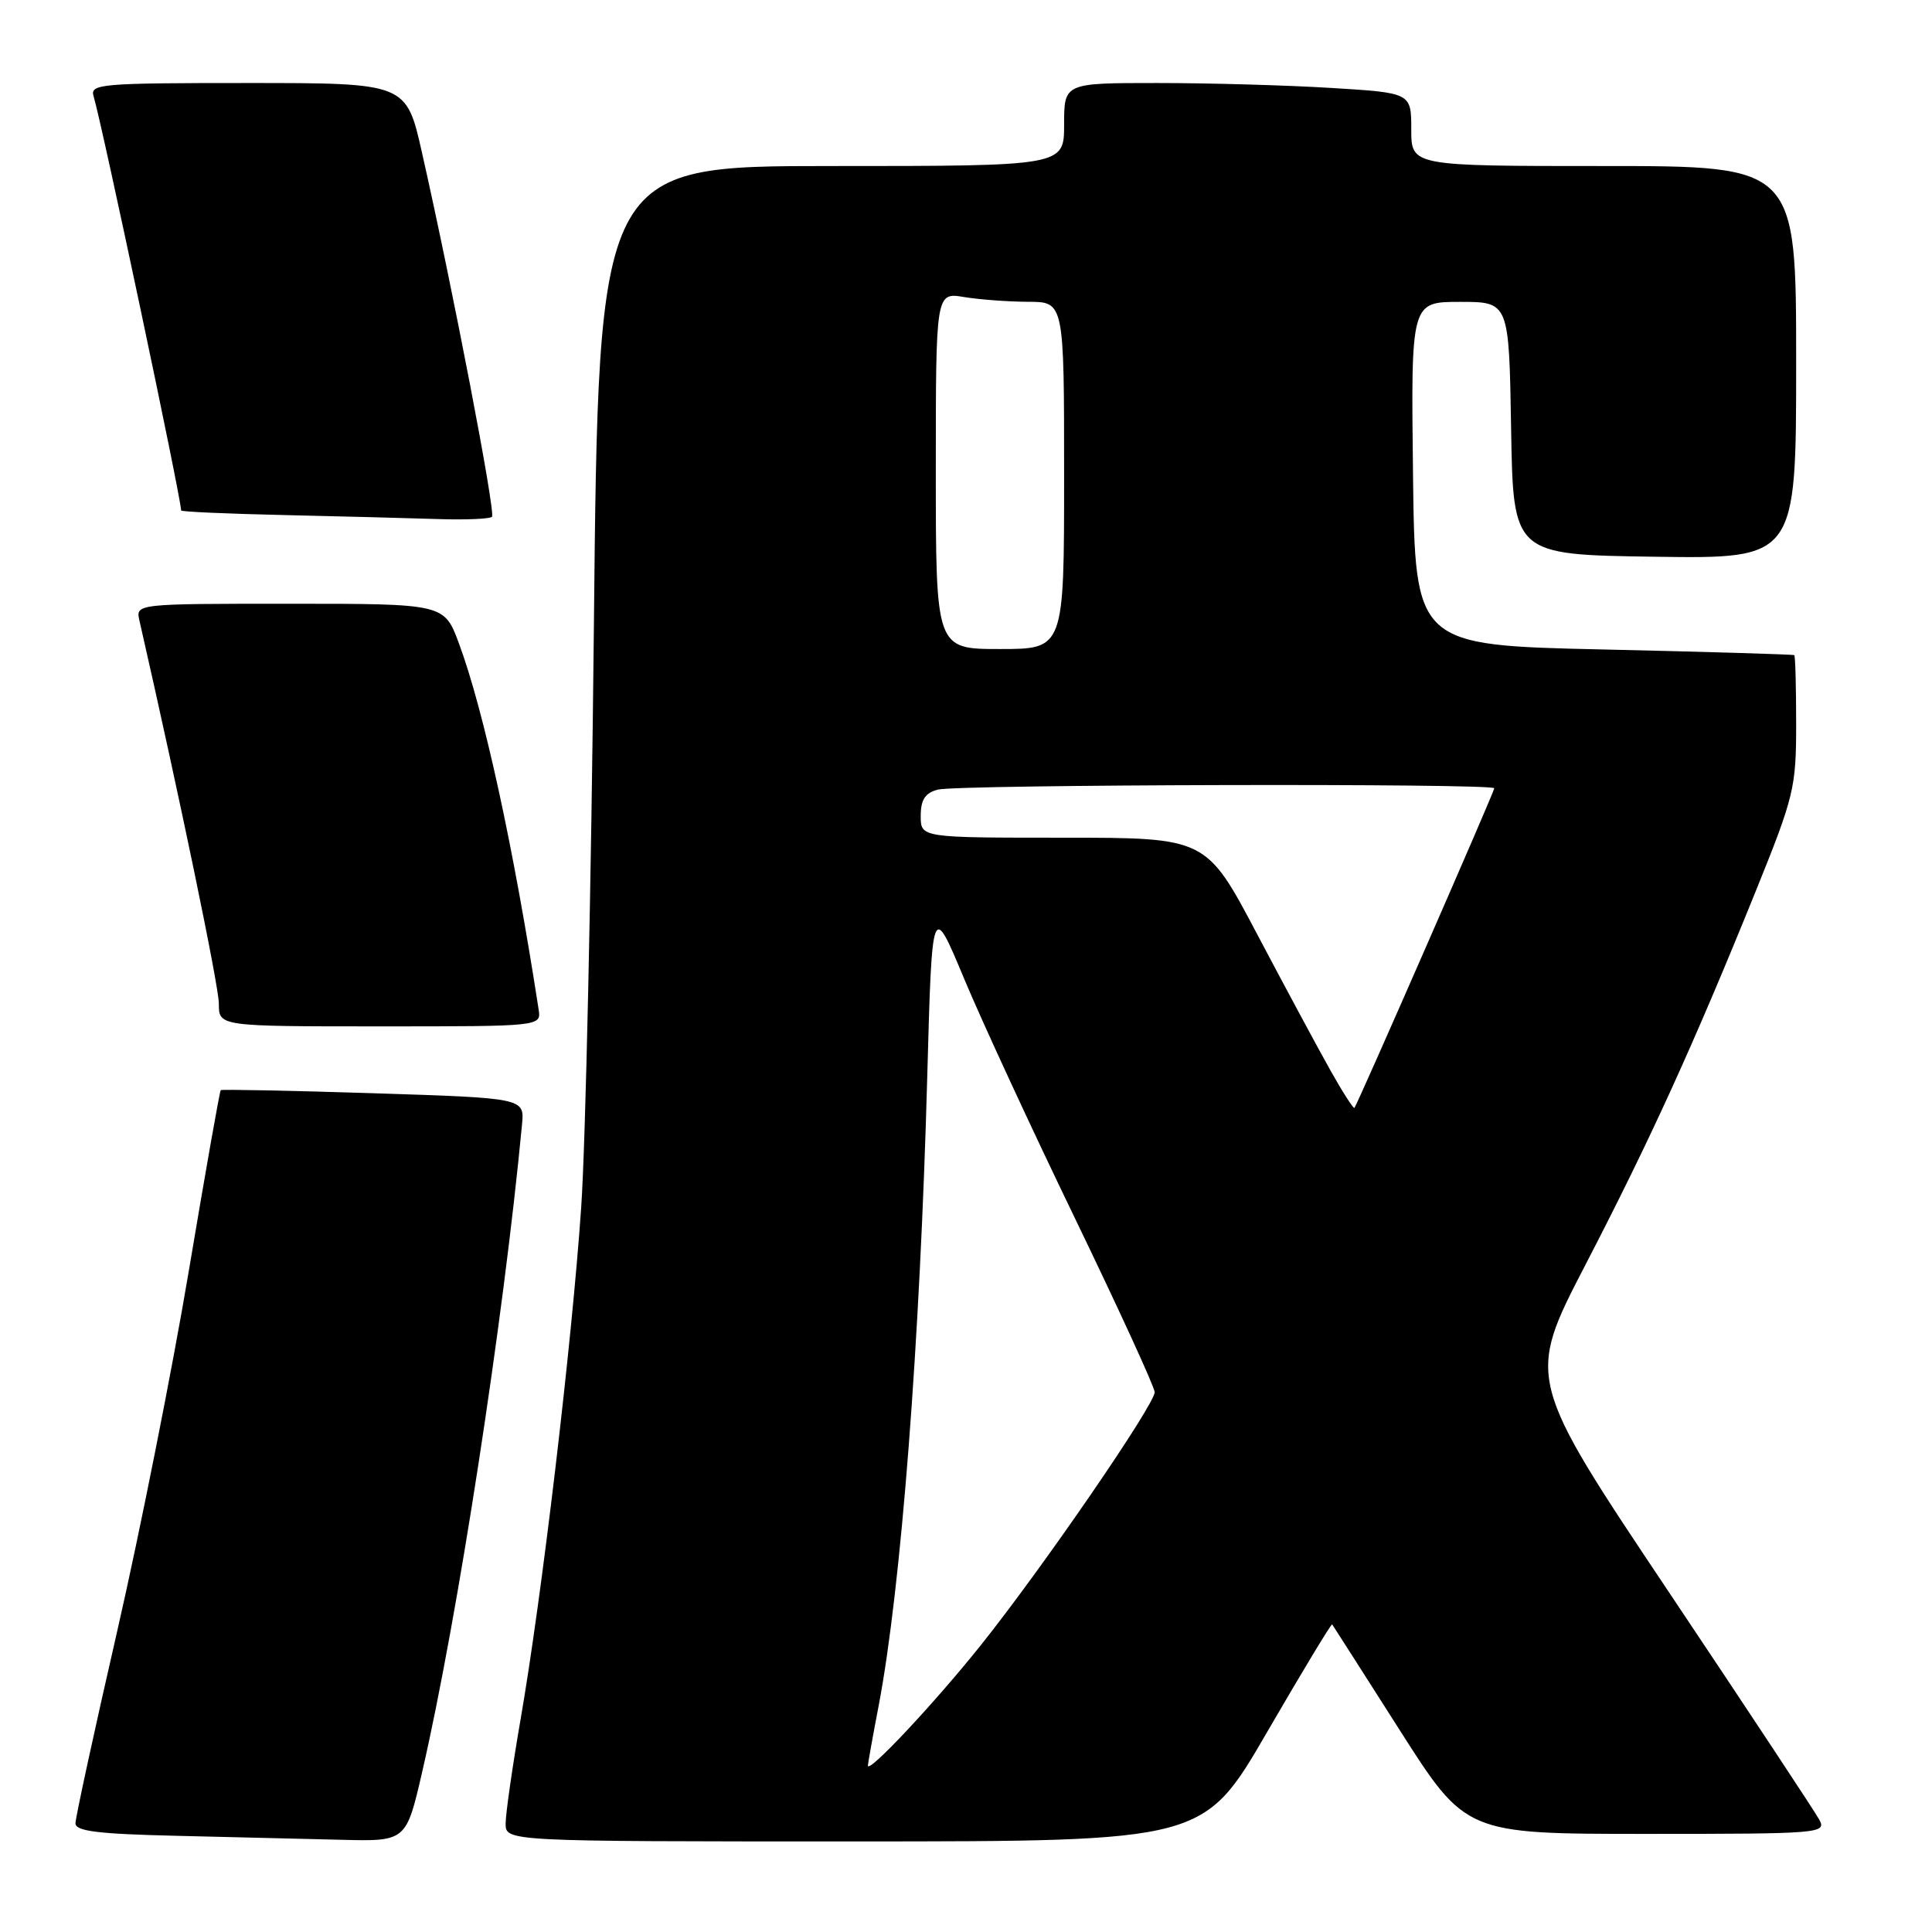 <?xml version="1.0" encoding="UTF-8" standalone="no"?>
<!DOCTYPE svg PUBLIC "-//W3C//DTD SVG 1.1//EN" "http://www.w3.org/Graphics/SVG/1.1/DTD/svg11.dtd" >
<svg xmlns="http://www.w3.org/2000/svg" xmlns:xlink="http://www.w3.org/1999/xlink" version="1.1" viewBox="0 0 256 256">
 <g >
 <path fill="currentColor"
d=" M 55.95 234.75 C 60.64 214.40 66.71 174.99 69.17 149.00 C 69.50 145.50 69.50 145.50 49.50 144.86 C 38.50 144.51 29.39 144.33 29.25 144.45 C 29.11 144.57 27.21 155.35 25.02 168.39 C 22.83 181.44 18.55 202.95 15.52 216.18 C 12.48 229.42 10.00 240.86 10.00 241.60 C 10.00 242.64 12.97 243.01 23.25 243.25 C 30.54 243.42 40.40 243.66 45.16 243.78 C 53.82 244.00 53.82 244.00 55.95 234.75 Z  M 167.91 229.49 C 172.54 221.51 176.41 215.10 176.52 215.24 C 176.62 215.38 180.66 221.69 185.47 229.25 C 194.23 243.00 194.23 243.00 218.15 243.00 C 241.14 243.00 242.03 242.93 241.08 241.14 C 240.53 240.12 231.57 226.56 221.16 211.00 C 202.24 182.72 202.24 182.72 210.07 167.61 C 218.69 150.98 224.44 138.35 232.61 118.17 C 237.73 105.51 238.00 104.40 238.00 95.92 C 238.00 91.01 237.89 86.92 237.75 86.81 C 237.61 86.71 226.25 86.37 212.50 86.06 C 187.50 85.50 187.50 85.50 187.23 62.75 C 186.96 40.00 186.96 40.00 193.46 40.00 C 199.95 40.00 199.95 40.00 200.23 56.75 C 200.50 73.50 200.50 73.50 219.25 73.77 C 238.00 74.04 238.00 74.04 238.00 48.02 C 238.00 22.00 238.00 22.00 212.50 22.00 C 187.00 22.00 187.00 22.00 187.00 17.15 C 187.00 12.30 187.00 12.30 176.34 11.65 C 170.48 11.29 160.13 11.00 153.34 11.00 C 141.00 11.00 141.00 11.00 141.00 16.50 C 141.00 22.00 141.00 22.00 110.15 22.00 C 79.30 22.00 79.30 22.00 78.69 83.25 C 78.35 116.94 77.60 151.47 77.01 160.00 C 75.77 178.06 71.80 211.56 68.97 227.88 C 67.89 234.14 67.00 240.33 67.00 241.63 C 67.00 244.00 67.00 244.00 113.25 244.00 C 159.50 243.99 159.50 243.99 167.91 229.49 Z  M 71.37 133.75 C 68.04 112.16 64.11 94.16 60.81 85.25 C 58.86 80.00 58.86 80.00 38.41 80.00 C 17.96 80.00 17.96 80.00 18.48 82.25 C 23.82 105.67 29.00 130.66 29.00 133.00 C 29.00 136.00 29.00 136.00 50.36 136.00 C 71.72 136.00 71.72 136.00 71.37 133.75 Z  M 65.19 68.48 C 65.70 67.96 60.03 38.43 55.92 20.25 C 53.84 11.00 53.84 11.00 32.85 11.00 C 13.33 11.00 11.90 11.12 12.40 12.75 C 13.53 16.48 24.00 66.01 24.00 67.64 C 24.00 67.81 30.19 68.08 37.75 68.25 C 45.31 68.42 54.46 68.66 58.08 68.78 C 61.70 68.90 64.90 68.76 65.19 68.48 Z  M 115.00 233.95 C 115.00 233.70 115.64 230.12 116.43 226.00 C 119.40 210.39 121.91 177.94 122.87 142.50 C 123.50 119.50 123.50 119.50 127.73 129.63 C 130.05 135.20 136.69 149.55 142.48 161.52 C 148.26 173.49 153.00 183.82 153.00 184.47 C 153.00 186.13 138.13 207.78 129.96 218.00 C 123.81 225.69 115.00 235.09 115.00 233.95 Z  M 176.27 141.80 C 174.63 138.88 170.26 130.76 166.56 123.75 C 159.83 111.00 159.83 111.00 140.91 111.00 C 122.00 111.00 122.00 111.00 122.00 108.12 C 122.00 105.97 122.58 105.08 124.25 104.63 C 126.83 103.94 198.00 103.77 198.00 104.45 C 198.00 104.90 179.92 146.23 179.47 146.80 C 179.35 146.96 177.90 144.71 176.27 141.80 Z  M 124.00 62.37 C 124.00 38.74 124.00 38.74 127.75 39.36 C 129.81 39.70 133.64 39.98 136.25 39.99 C 141.00 40.00 141.00 40.00 141.00 63.00 C 141.00 86.00 141.00 86.00 132.50 86.00 C 124.00 86.00 124.00 86.00 124.00 62.37 Z "/>
</g>
</svg>